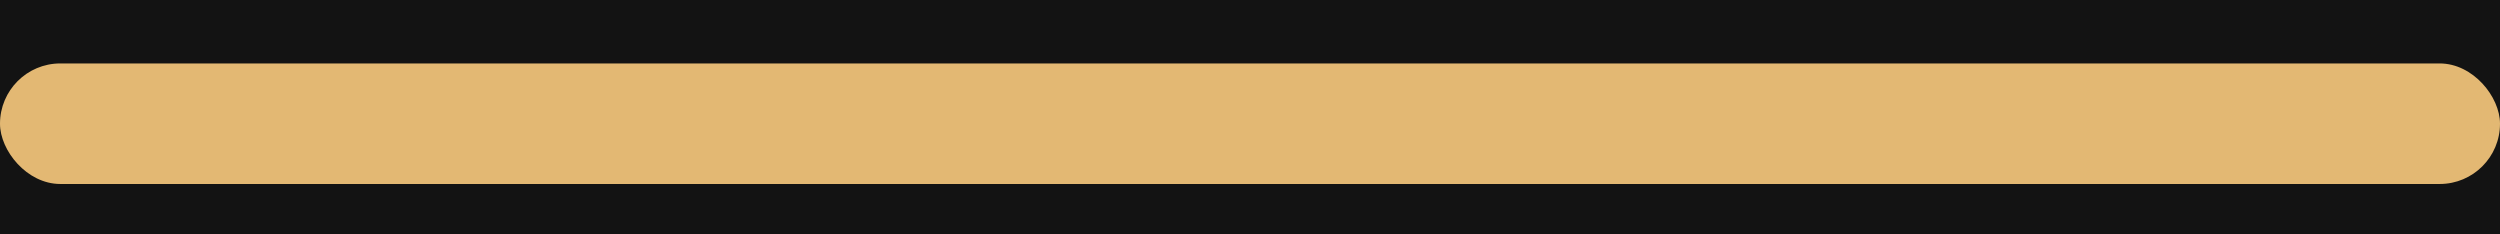 <svg width="32" height="3" viewBox="0 0 32 3" fill="none" xmlns="http://www.w3.org/2000/svg">
<rect width="32" height="3" fill="#E5E5E5"/>
<rect width="1436" height="2540" transform="translate(-662 -801)" fill="white"/>
<path d="M-664.447 -801C-664.447 -801 -225.625 -801 55.553 -801C336.73 -801 775.553 -801 775.553 -801V273C213.198 273 -102.092 273 -664.447 273V-801Z" fill="#131313"/>
<rect x="0" y="0.812" width="32" height="1.543" rx="0.772" fill="#E3B873"/>
</svg>
